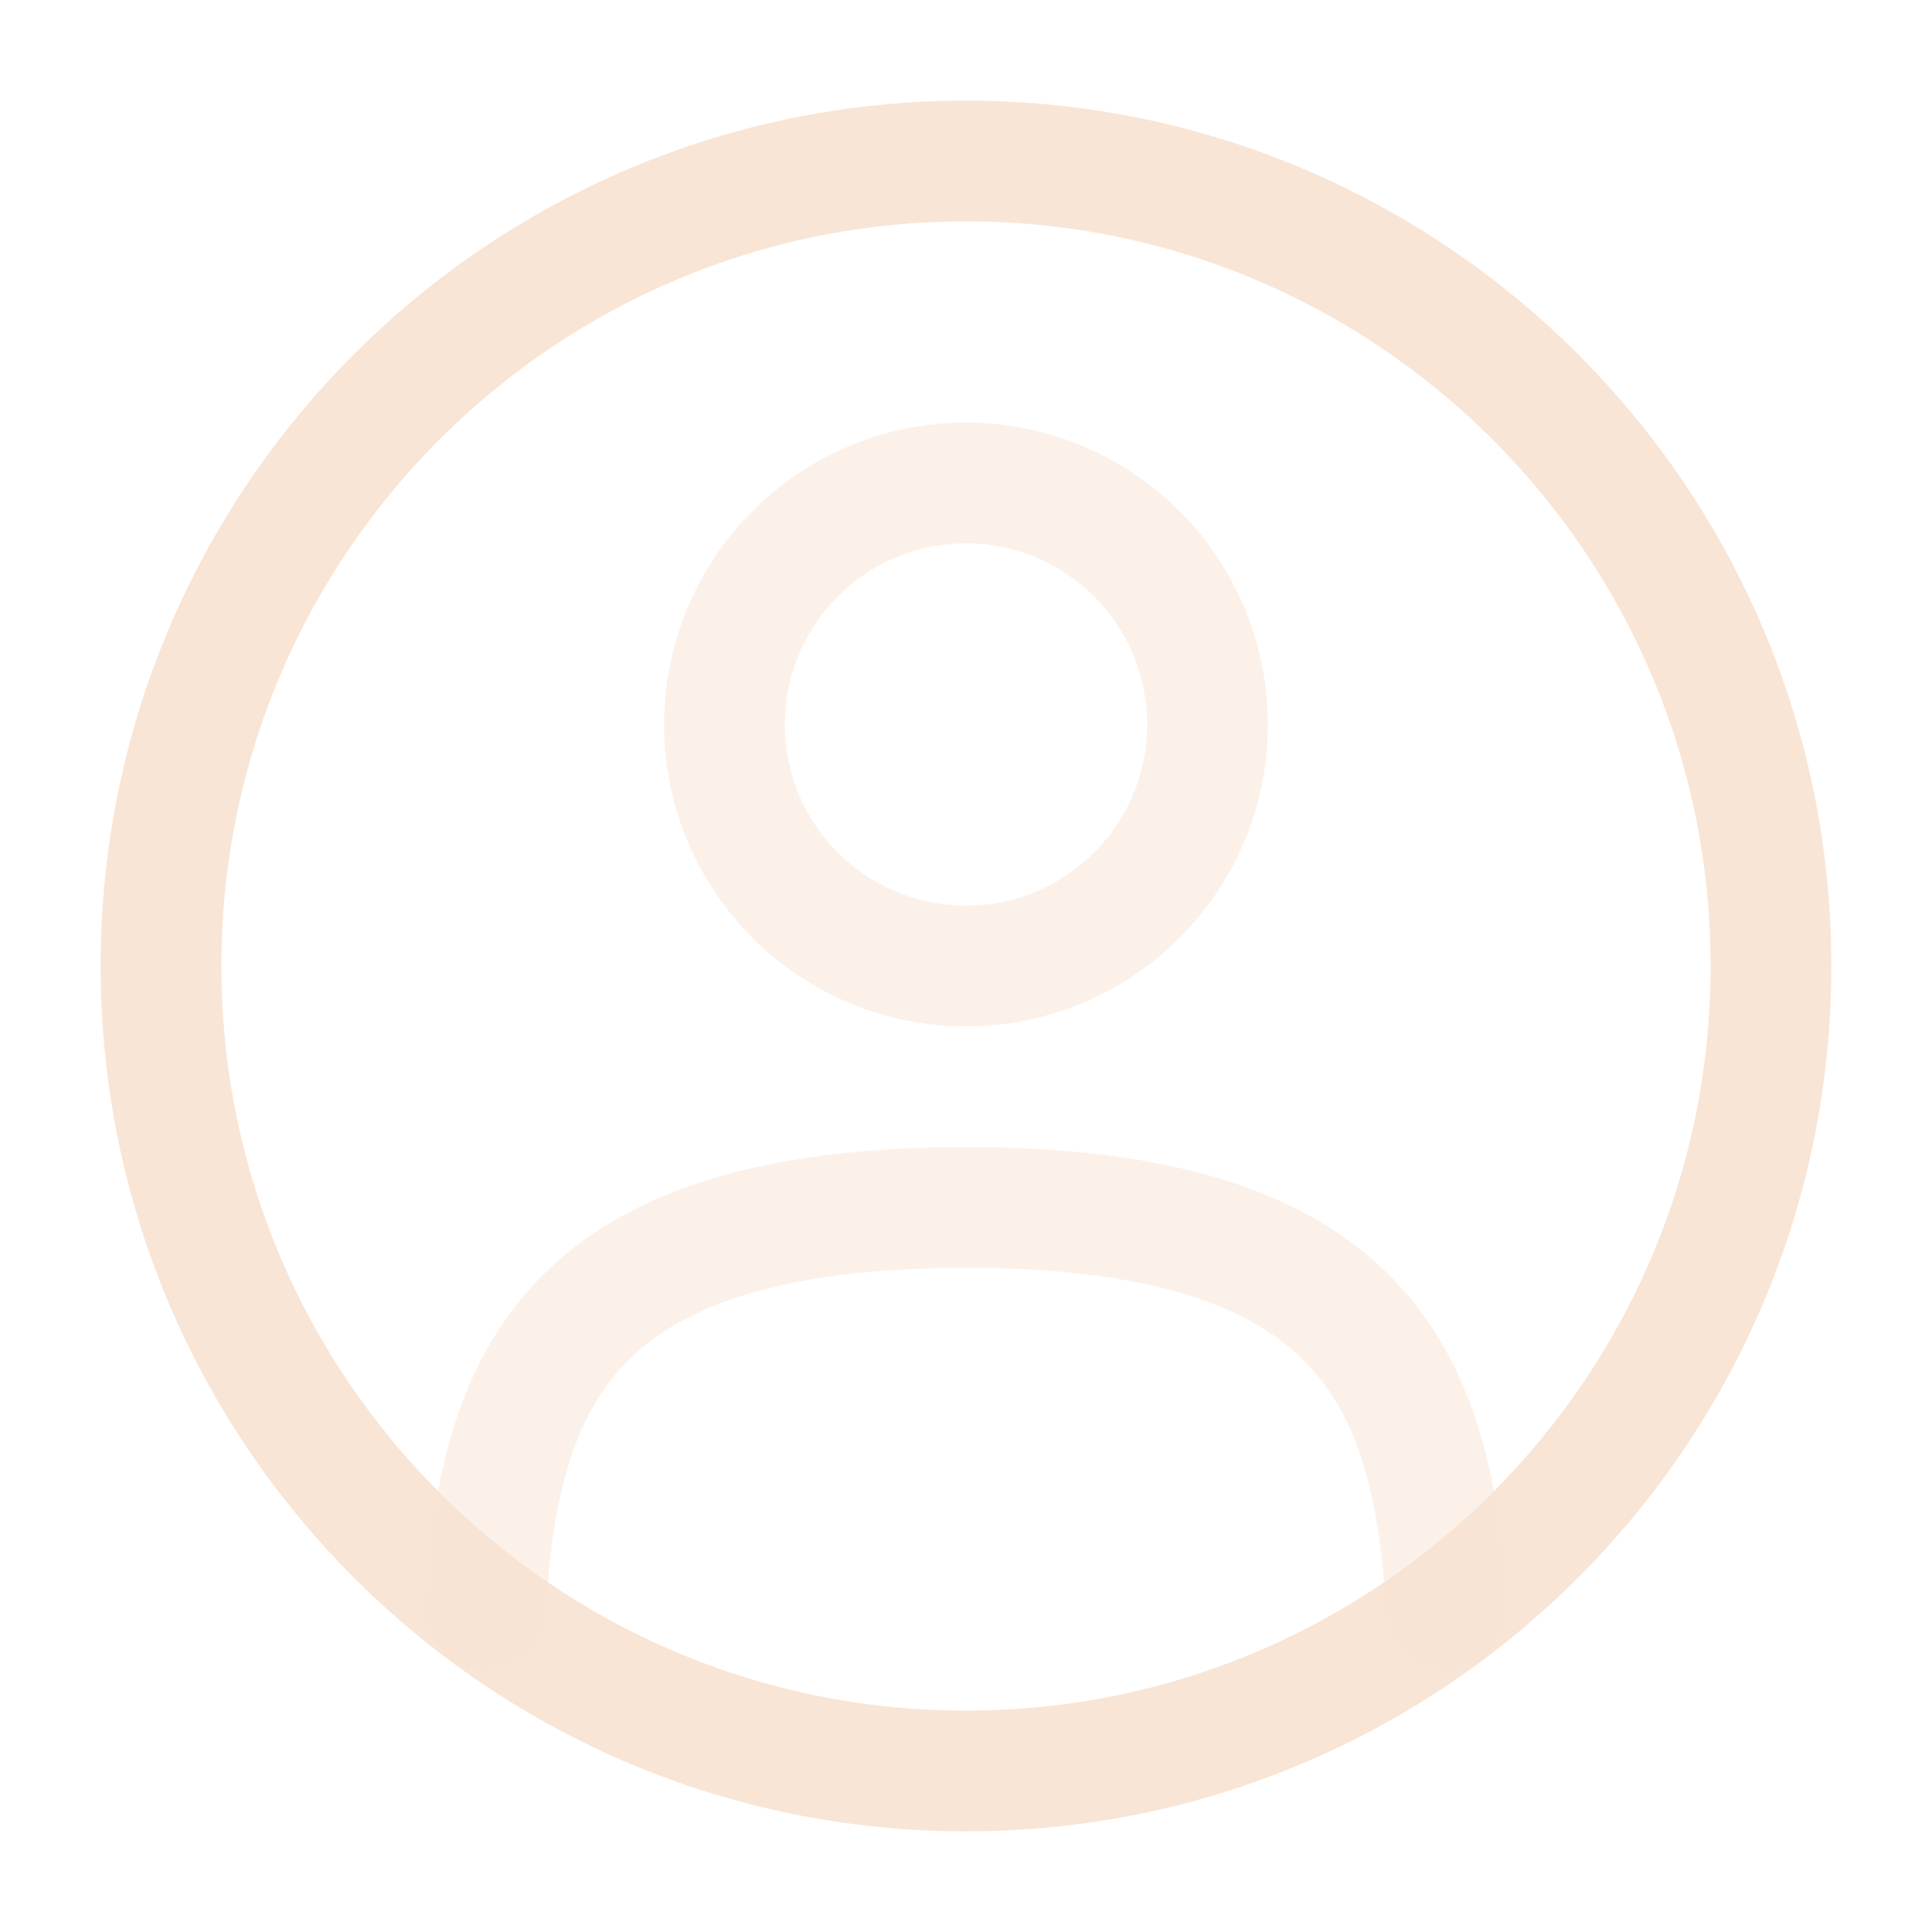 <svg width="60" height="60" viewBox="0 0 60 60" fill="none" xmlns="http://www.w3.org/2000/svg">
<path opacity="0.5" d="M30 30C34.142 30 37.5 26.642 37.5 22.5C37.5 18.358 34.142 15 30 15C25.858 15 22.5 18.358 22.5 22.5C22.5 26.642 25.858 30 30 30Z" stroke="#F9E5D5" stroke-width="3.75"/>
<path d="M30 55C43.807 55 55 43.807 55 30C55 16.193 43.807 5 30 5C16.193 5 5 16.193 5 30C5 43.807 16.193 55 30 55Z" stroke="#F9E5D5" stroke-width="3.75"/>
<path opacity="0.5" d="M44.923 50C44.525 42.771 42.312 37.5 30 37.5C17.688 37.5 15.475 42.771 15.077 50" stroke="#F9E5D5" stroke-width="3.75" stroke-linecap="round"/>
</svg>
